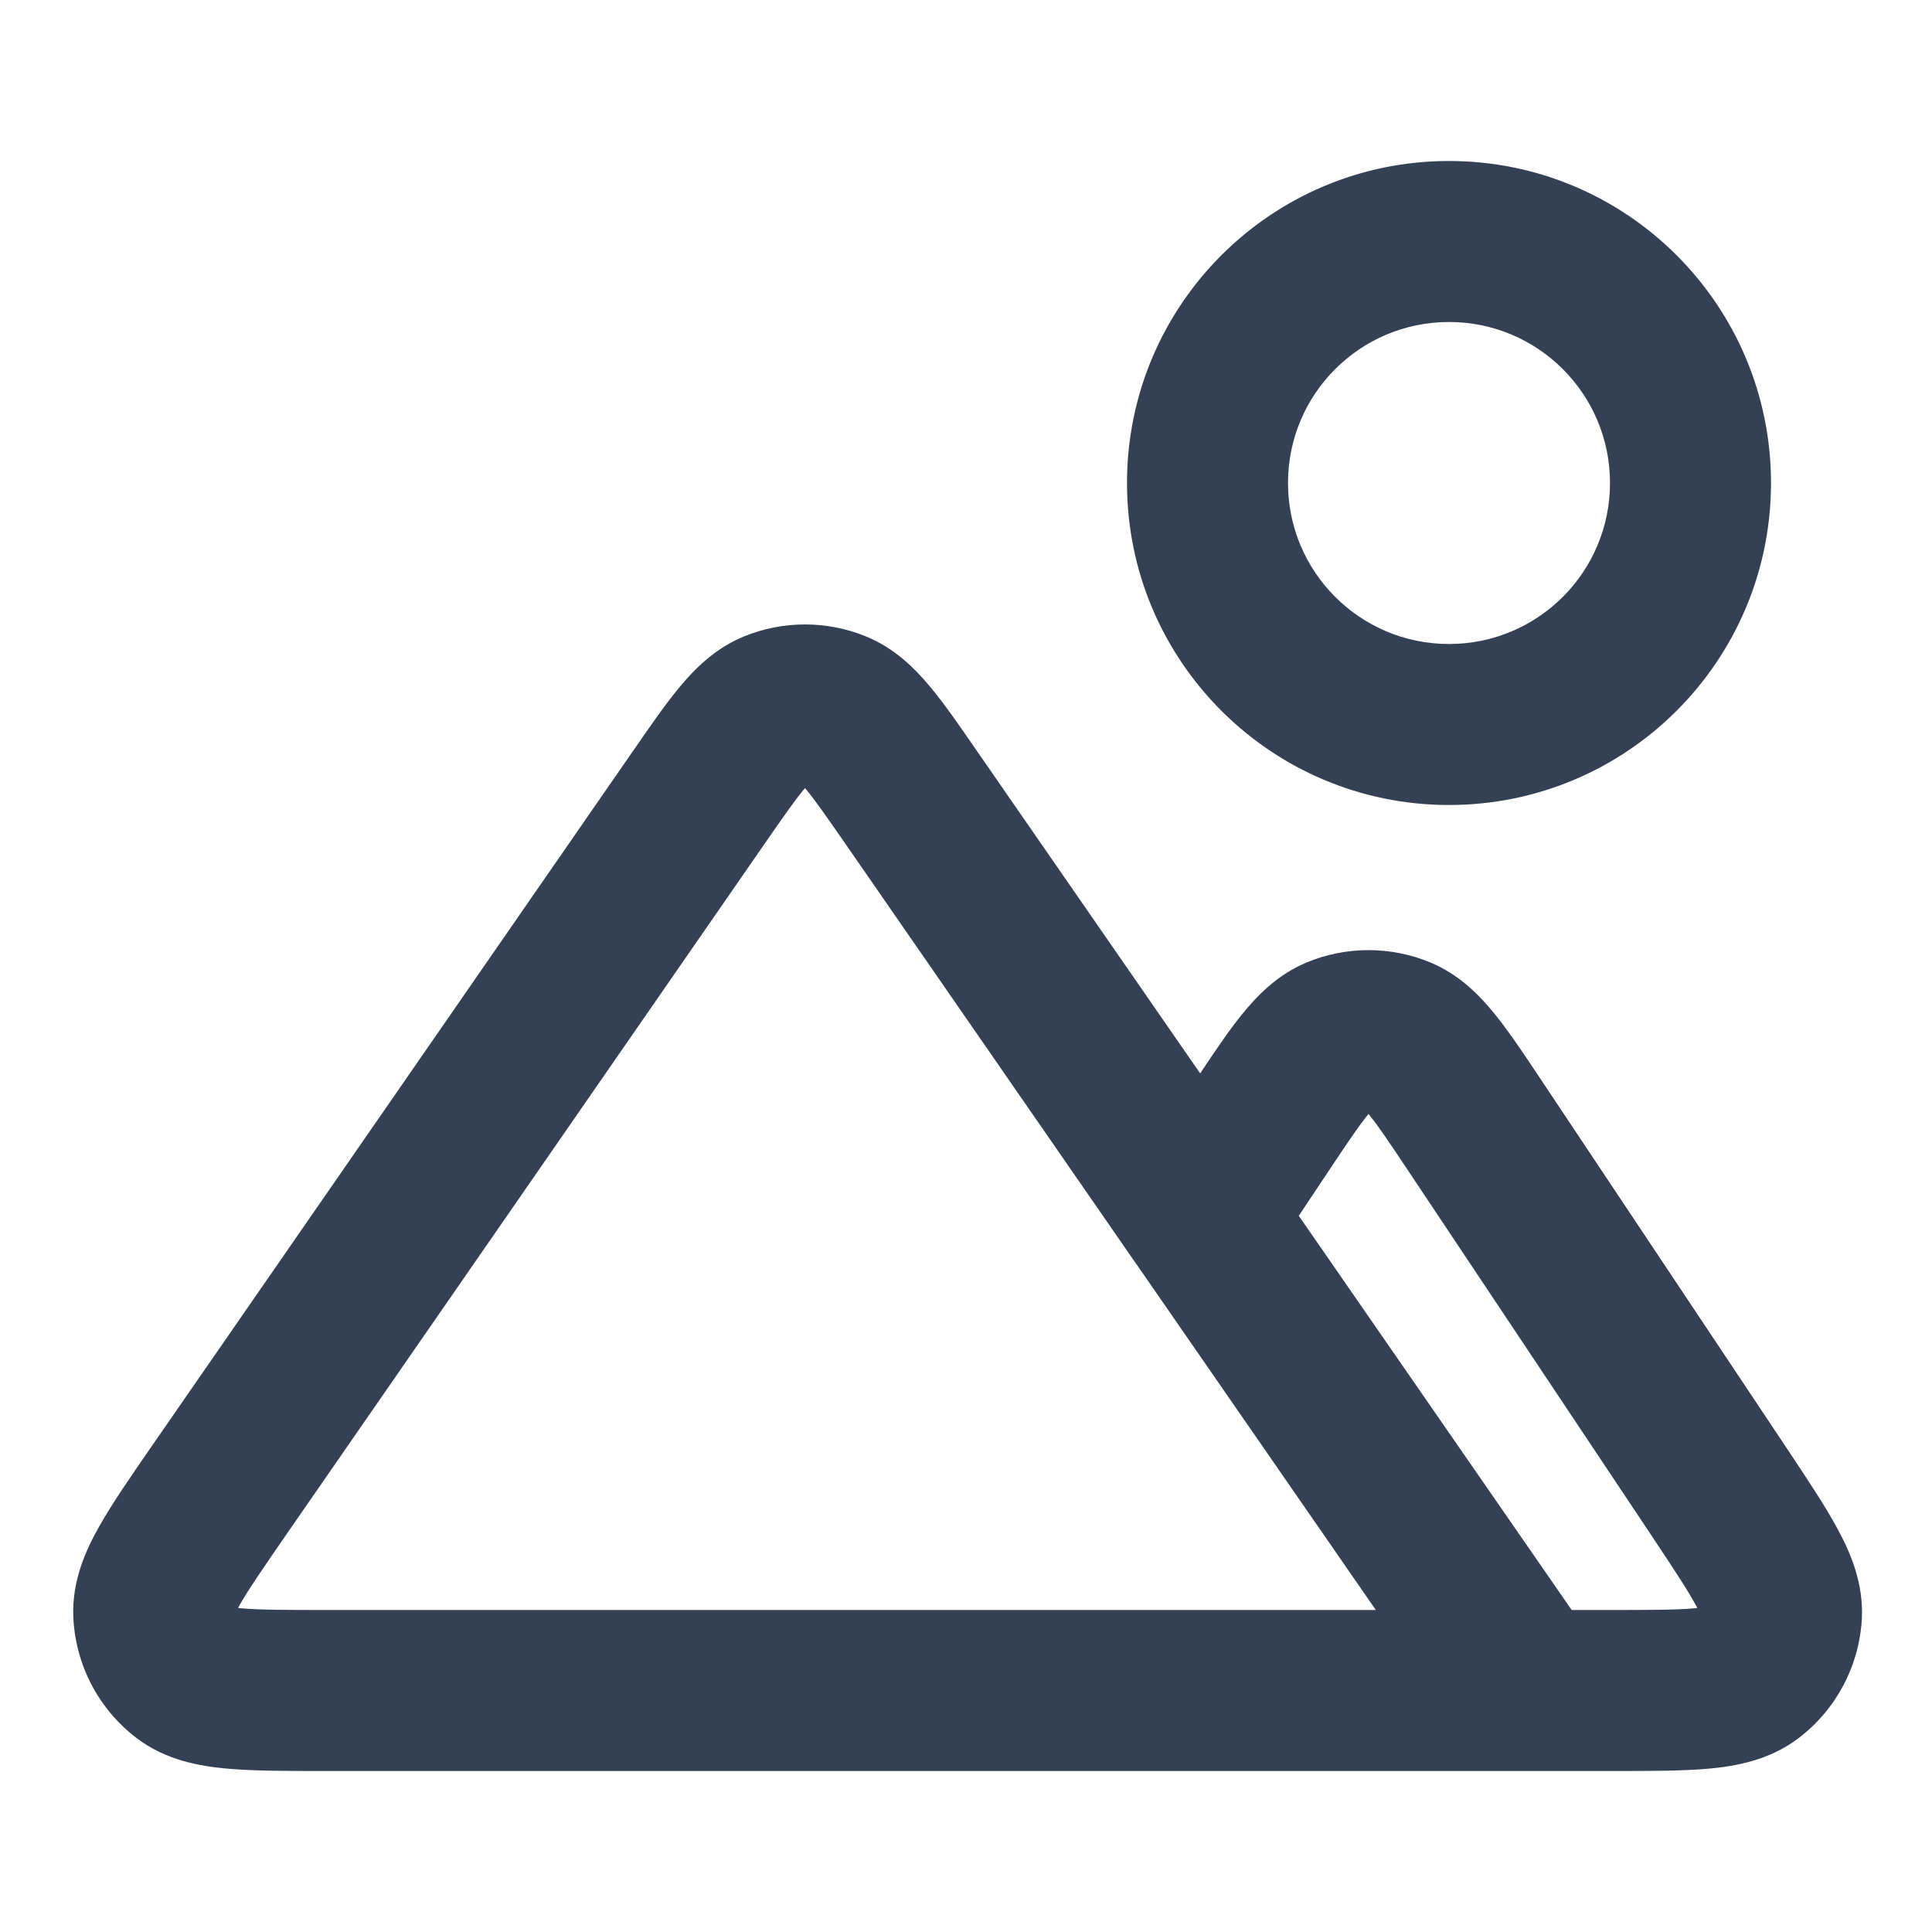 <svg width="24" height="24" viewBox="0 0 24 24" fill="none" xmlns="http://www.w3.org/2000/svg">
<path fill-rule="evenodd" clip-rule="evenodd" d="M18 4C16.895 4 16 4.895 16 6C16 7.105 16.895 8 18 8C19.105 8 20 7.105 20 6C20 4.895 19.105 4 18 4ZM14 6C14 3.791 15.791 2 18 2C20.209 2 22 3.791 22 6C22 8.209 20.209 10 18 10C15.791 10 14 8.209 14 6ZM9.247 7.904C9.73 7.708 10.27 7.708 10.753 7.904C11.117 8.052 11.368 8.308 11.551 8.527C11.726 8.736 11.914 9.007 12.115 9.299L14.909 13.334C15.093 13.057 15.265 12.803 15.426 12.604C15.609 12.377 15.863 12.109 16.234 11.955C16.724 11.752 17.276 11.752 17.766 11.955C18.137 12.109 18.391 12.377 18.574 12.604C18.749 12.821 18.938 13.104 19.141 13.409L22.198 17.994C22.446 18.367 22.67 18.702 22.824 18.987C22.979 19.272 23.155 19.663 23.128 20.119C23.093 20.703 22.805 21.242 22.338 21.595C21.974 21.871 21.55 21.941 21.228 21.971C20.905 22 20.502 22 20.054 22H4.01C3.553 22 3.143 22 2.816 21.97C2.49 21.94 2.061 21.87 1.694 21.589C1.225 21.23 0.939 20.684 0.911 20.095C0.889 19.633 1.075 19.239 1.236 18.955C1.398 18.669 1.631 18.332 1.891 17.956L7.862 9.331C7.87 9.32 7.877 9.309 7.885 9.299C8.086 9.007 8.274 8.736 8.449 8.527C8.632 8.308 8.883 8.052 9.247 7.904ZM14.089 15.664C14.098 15.677 14.107 15.689 14.116 15.702L17.091 20H4.054C3.539 20 3.223 19.999 2.998 19.979C2.984 19.977 2.97 19.976 2.958 19.974C2.964 19.963 2.97 19.951 2.977 19.938C3.088 19.742 3.268 19.482 3.56 19.058L9.507 10.469C9.739 10.135 9.875 9.94 9.984 9.809C9.989 9.802 9.995 9.796 10 9.79C10.005 9.796 10.011 9.802 10.016 9.809C10.125 9.94 10.261 10.135 10.493 10.469L14.089 15.664ZM19.524 20L16.134 15.103L16.501 14.552C16.734 14.202 16.872 13.997 16.983 13.859C16.989 13.851 16.995 13.845 17 13.838C17.005 13.845 17.011 13.851 17.017 13.859C17.128 13.997 17.266 14.202 17.499 14.552L20.51 19.067C20.79 19.488 20.961 19.746 21.066 19.94C21.073 19.952 21.079 19.964 21.085 19.975C21.072 19.976 21.059 19.978 21.045 19.979C20.825 19.999 20.516 20 20.01 20H19.524Z" fill="#344054"/>
</svg>
